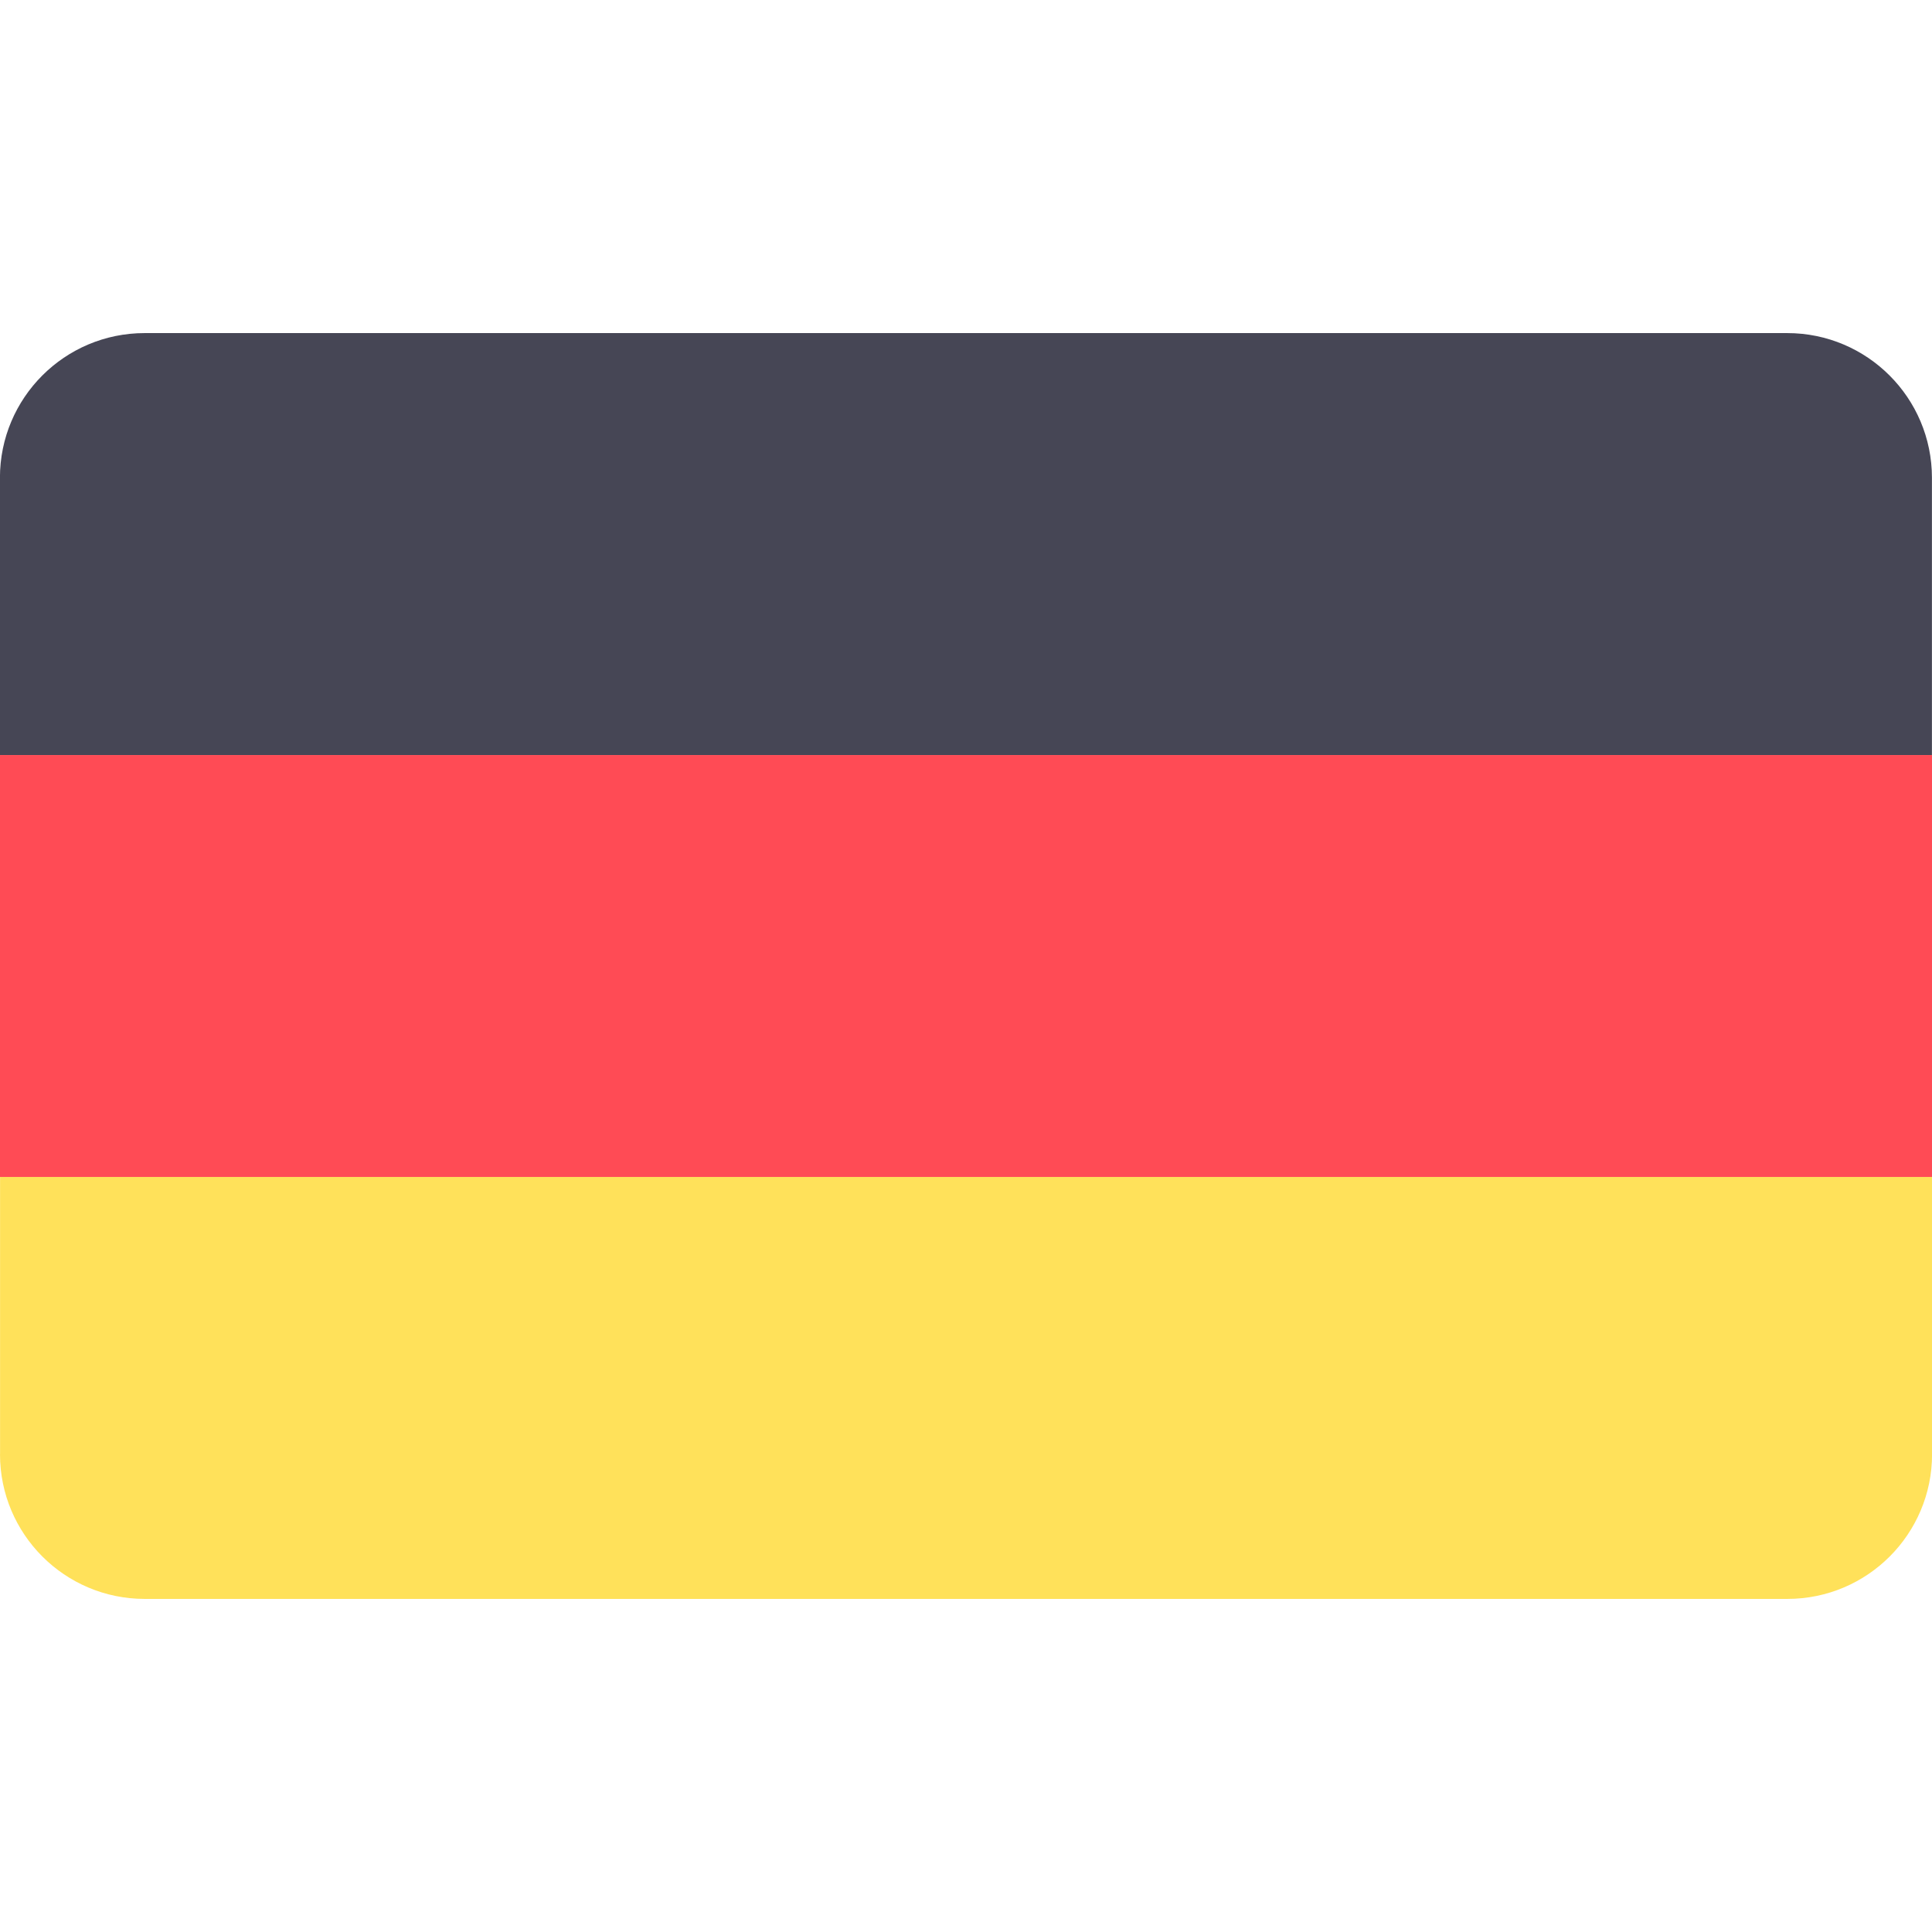 <svg xmlns="http://www.w3.org/2000/svg" width="32" height="32" version="1.1" viewBox="0 0 32 32"><title>germany</title><path fill="#464655" d="M29.603 5.517h-27.207c-1.324 0-2.397 1.073-2.397 2.397v4.592h32v-4.592c0-1.324-1.073-2.397-2.397-2.397z"/><path fill="#ffe15a" d="M0 24.086c0 1.324 1.073 2.397 2.397 2.397h27.207c1.324 0 2.397-1.073 2.397-2.397v-4.592h-32v4.592z"/><path fill="#ff4b55" d="M0 12.506h32v6.988h-32v-6.988z"/></svg>